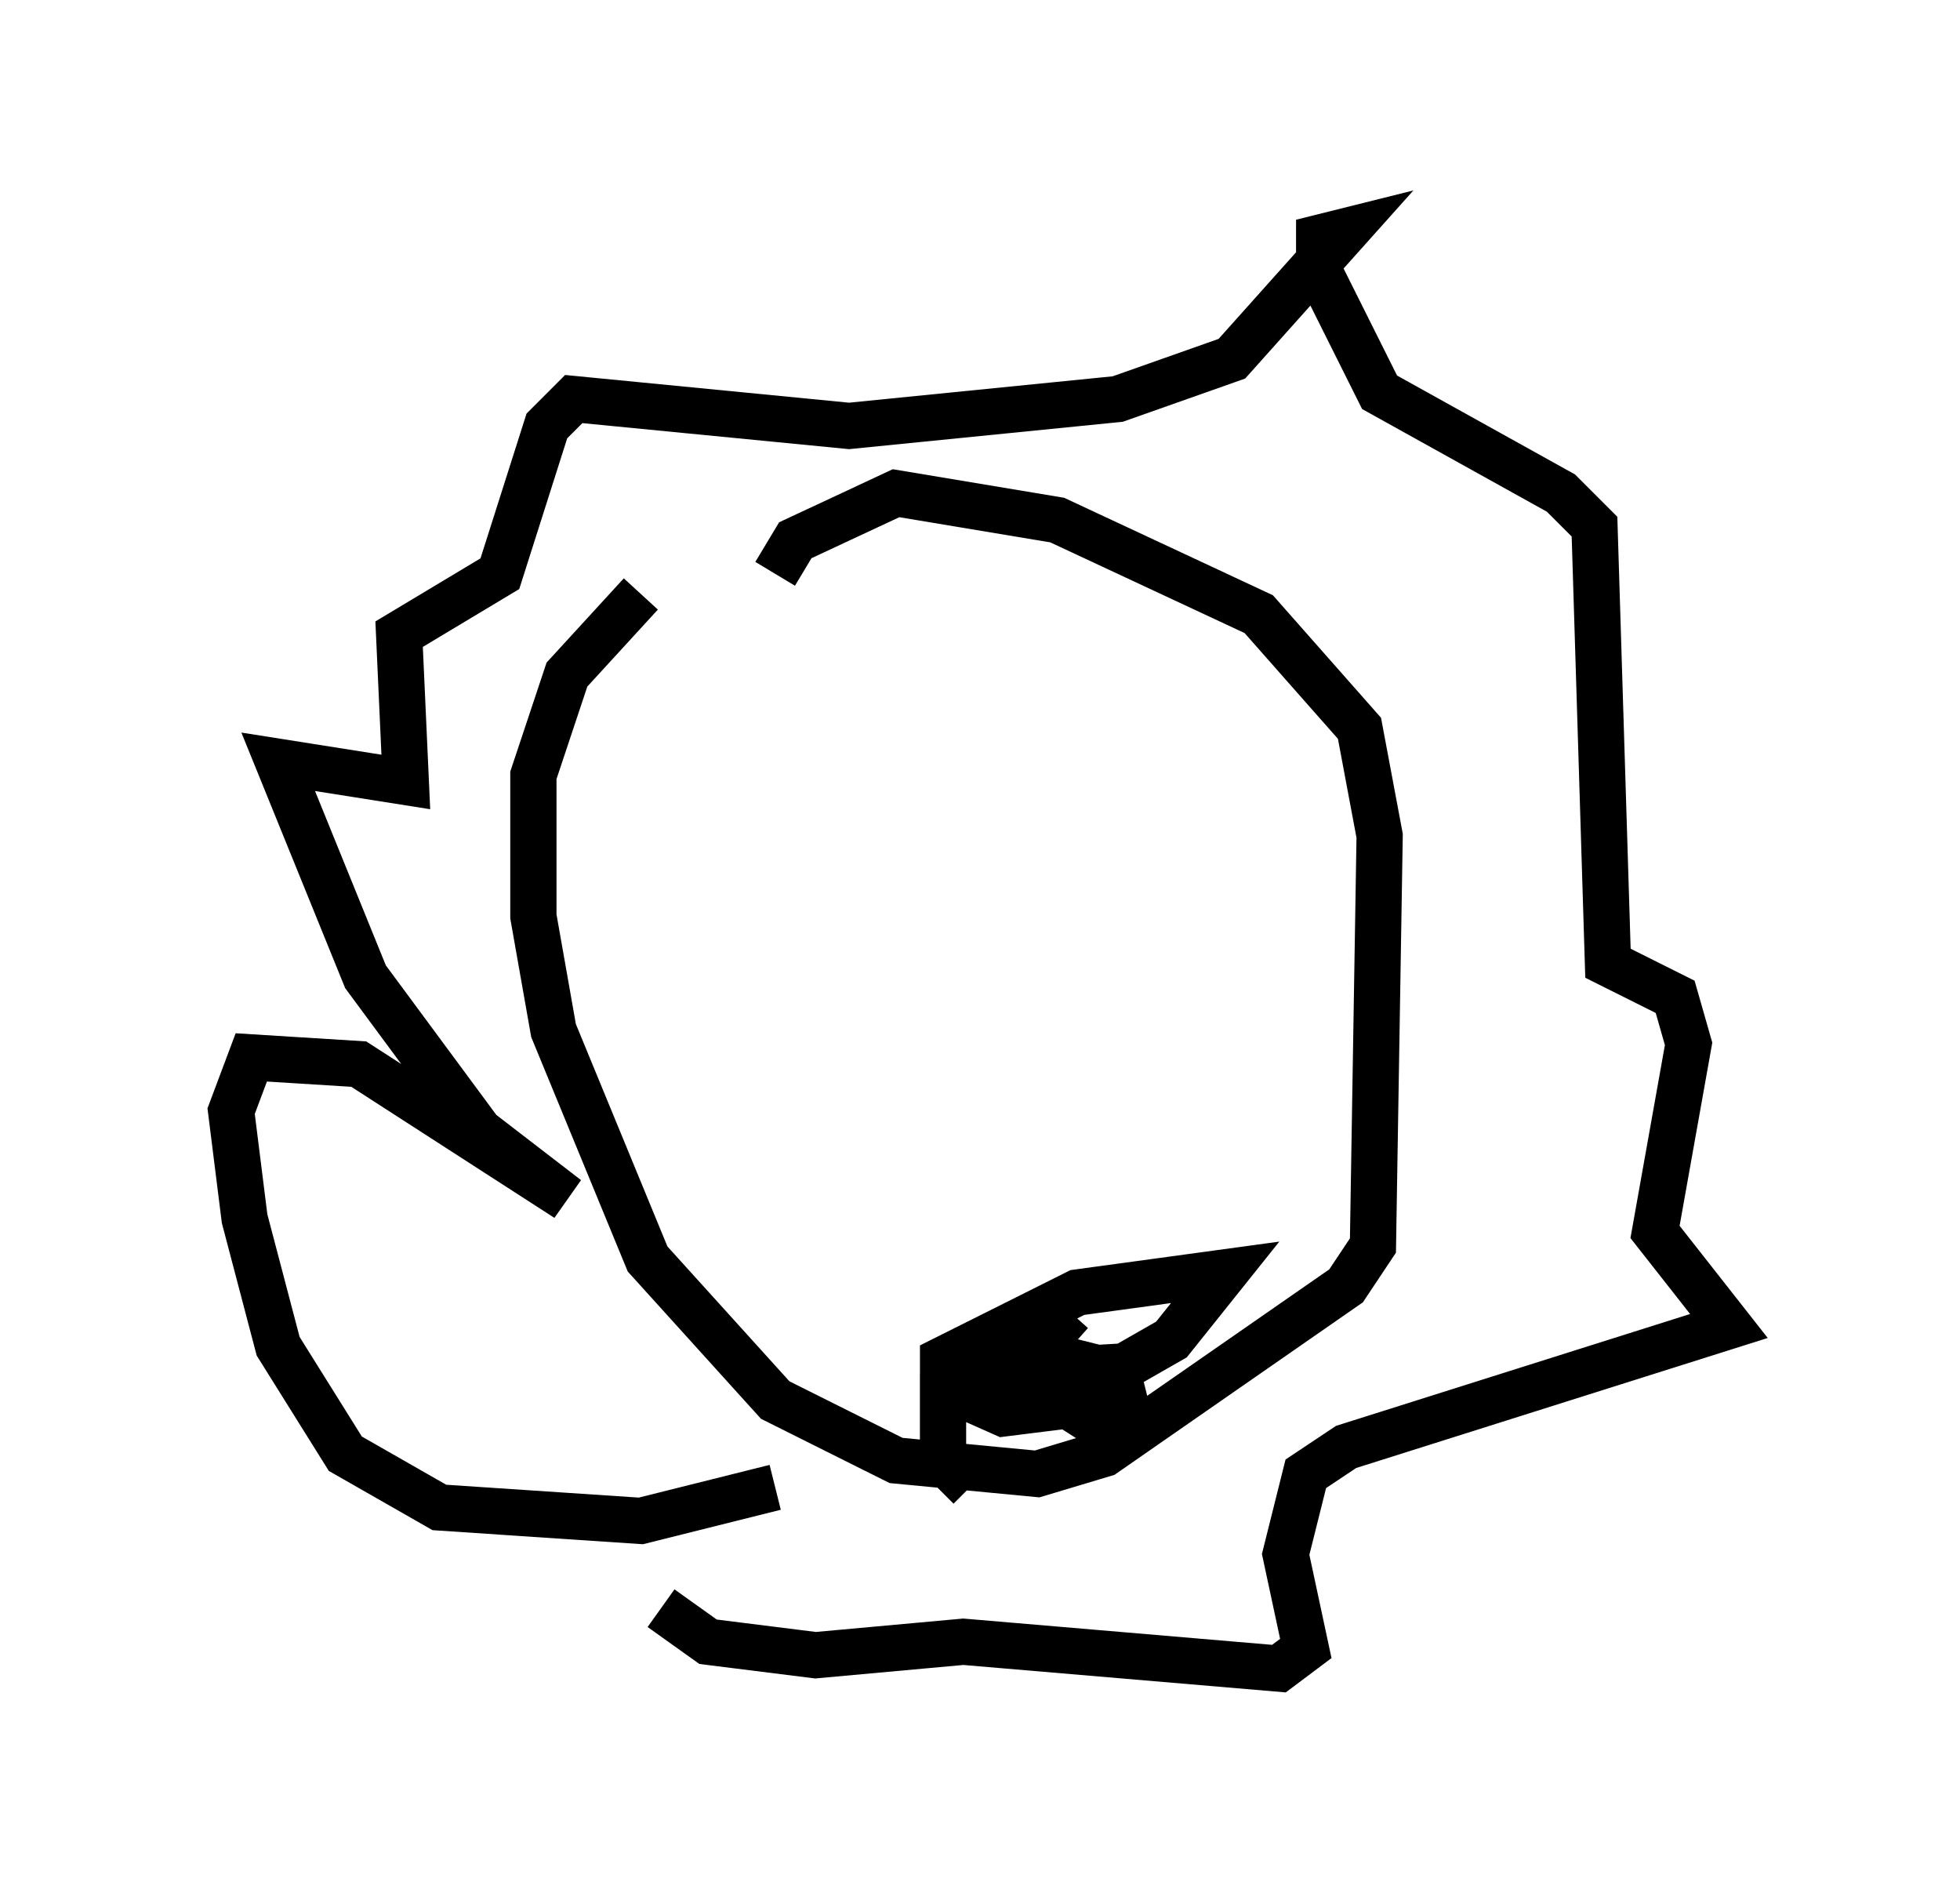 <?xml version="1.0" encoding="utf-8" ?>
<svg baseProfile="full" height="41.084" version="1.1" width="42.391" xmlns="http://www.w3.org/2000/svg" xmlns:ev="http://www.w3.org/2001/xml-events" xmlns:xlink="http://www.w3.org/1999/xlink"><defs /><rect fill="white" height="41.084" width="42.391" x="0" y="0" /><path d="M16.62, 11.827 m-2.76, 1.017 l-1.598, 1.743 -0.726, 2.179 l0.0, 3.05 0.436, 2.469 l2.034, 4.939 2.76, 3.05 l2.615, 1.307 3.05, 0.291 l1.453, -0.436 5.229, -3.631 l0.581, -0.872 0.145, -8.86 l-0.436, -2.324 -2.179, -2.469 l-4.358, -2.034 -3.486, -0.581 l-2.179, 1.017 -0.436, 0.726 m4.212, 19.754 l-0.581, -0.581 0.0, -1.453 l2.034, -0.436 1.598, 0.581 l-2.324, 0.291 -1.307, -0.581 l0.0, -0.581 2.905, -1.453 l3.196, -0.436 -1.162, 1.453 l-1.017, 0.581 -2.469, 0.145 l0.581, -0.436 1.743, 0.436 l0.145, 0.581 -0.726, 0.436 l-1.598, -1.017 1.162, -1.307 m-6.391, 3.777 l-2.905, 0.726 -4.358, -0.291 l-2.034, -1.162 -1.453, -2.324 l-0.726, -2.76 -0.291, -2.324 l0.436, -1.162 2.324, 0.145 l4.503, 2.905 -1.888, -1.453 l-2.469, -3.341 -1.888, -4.648 l2.76, 0.436 -0.145, -3.196 l2.179, -1.307 1.017, -3.196 l0.581, -0.581 5.955, 0.581 l5.81, -0.581 2.469, -0.872 l2.469, -2.76 -0.581, 0.145 l0.0, 0.726 1.307, 2.615 l3.922, 2.179 0.726, 0.726 l0.291, 9.441 1.453, 0.726 l0.291, 1.017 -0.726, 4.067 l1.598, 2.034 -8.279, 2.615 l-0.872, 0.581 -0.436, 1.743 l0.436, 2.034 -0.581, 0.436 l-6.827, -0.581 -3.196, 0.291 l-2.324, -0.291 -1.017, -0.726 m0.726, -14.525 l0.0, 0.0 m7.844, -3.341 l0.0, 0.0 " fill="none" stroke="black" stroke-width="1" /></svg>